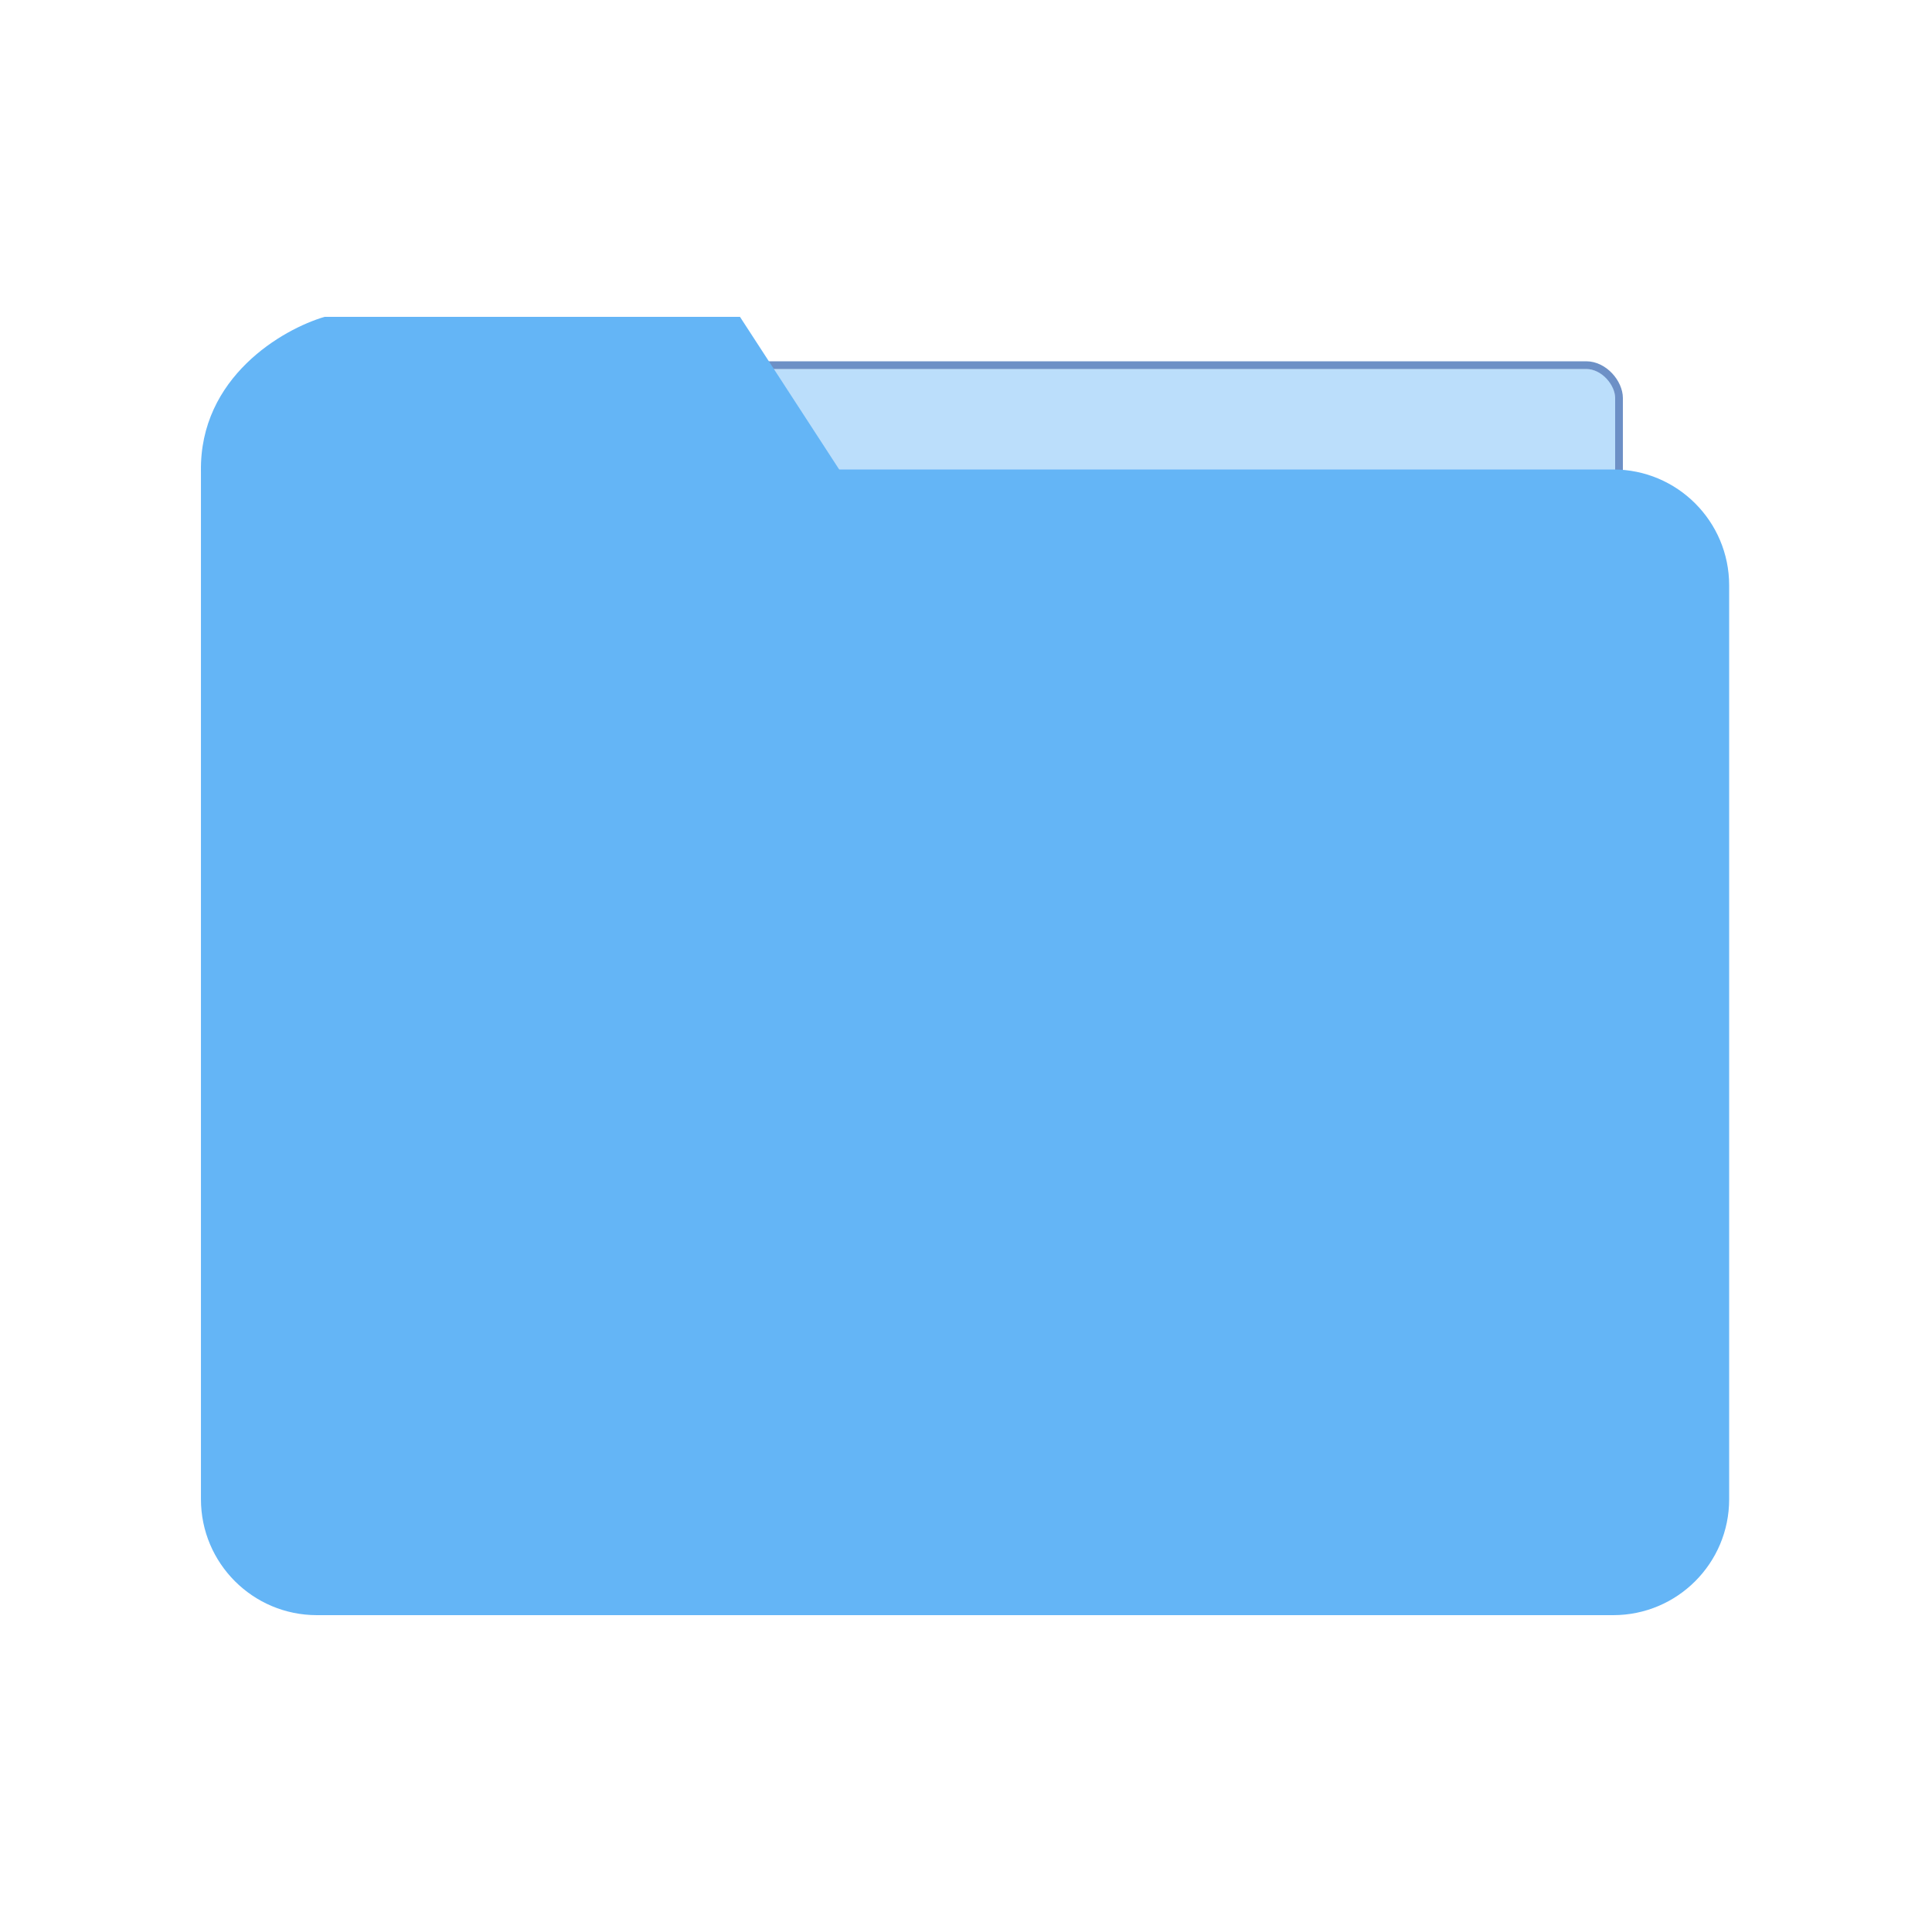 <svg width="1000" height="1000" viewBox="0 0 1000 1000" fill="none" xmlns="http://www.w3.org/2000/svg">
<rect x="362" y="191" width="474" height="96" rx="15" fill="#BBDEFB"/>
<rect x="360" y="189" width="478" height="100" rx="17" stroke="#0D47A1" stroke-opacity="0.6" stroke-width="4"/>
<path d="M104.011 243H835.011C868.148 243 895.011 269.863 895.011 303V776C895.011 809.137 868.148 836 835.011 836H164.011C130.874 836 104.011 809.137 104.011 776V243Z" fill="#64B5F6"/>
<path d="M168.011 164H383.011L435.011 244H104.011C103.211 195.2 146.344 170.333 168.011 164Z" fill="#64B5F6"/>
</svg>
